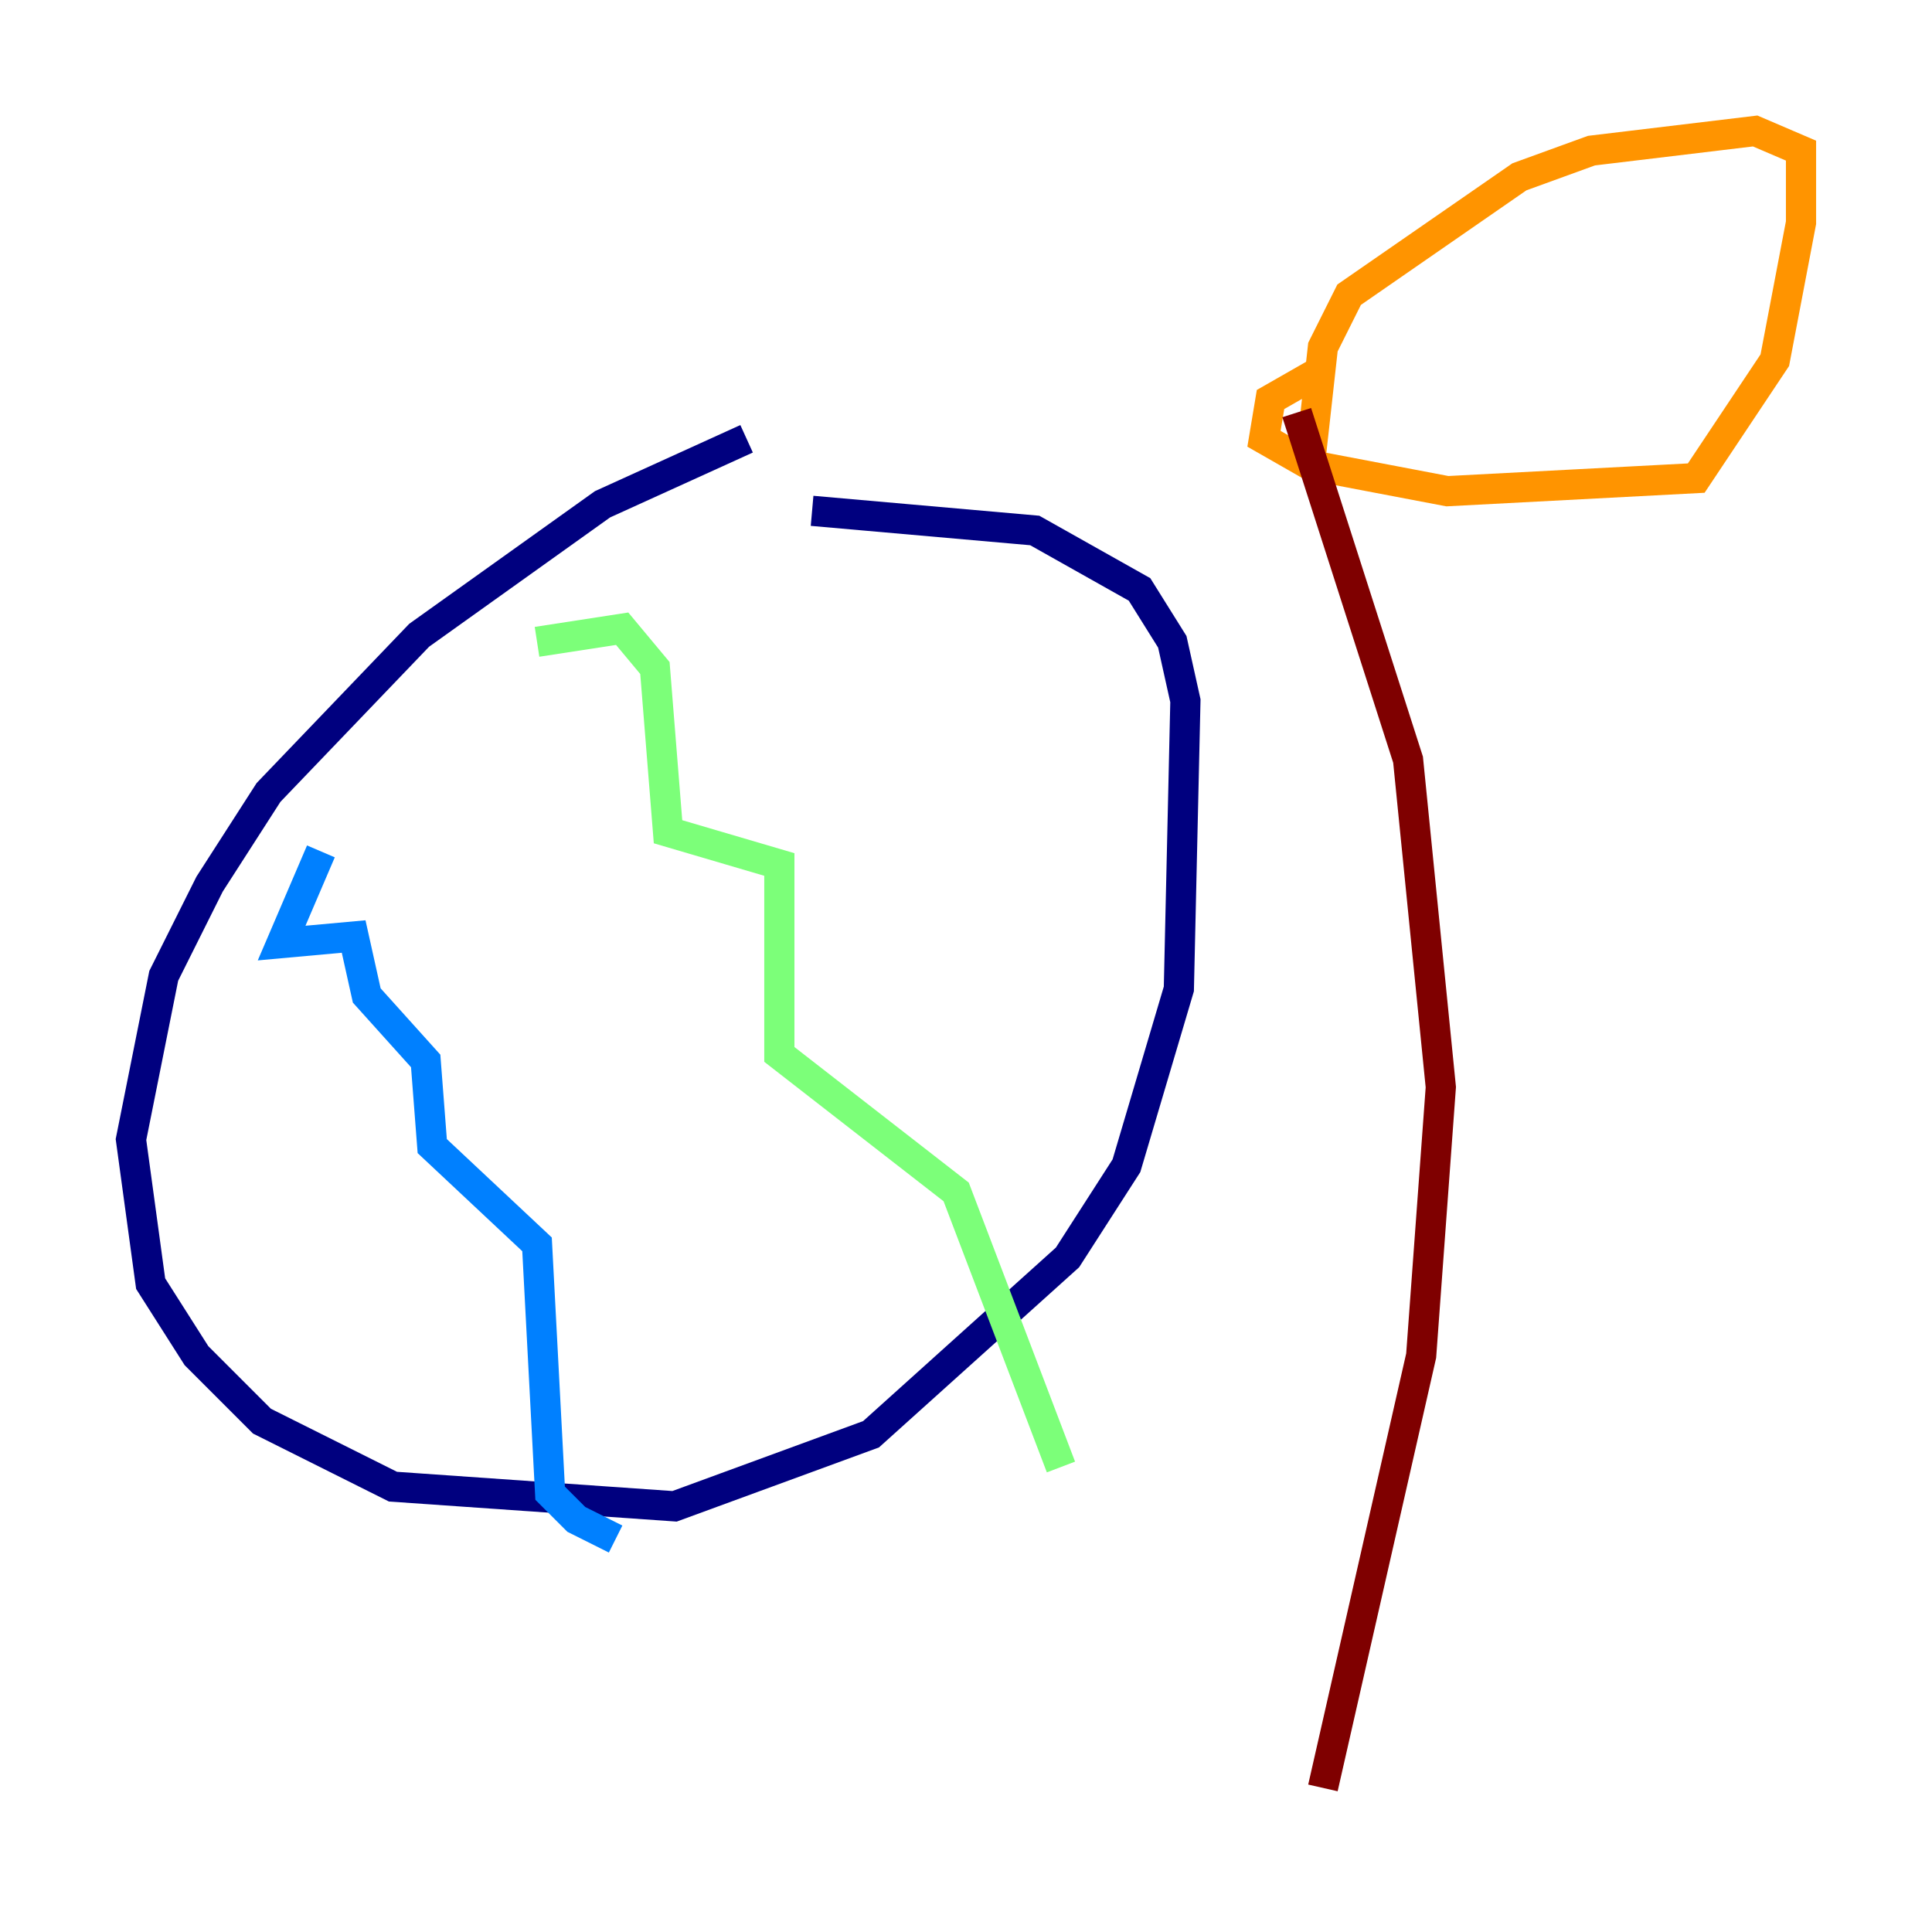 <?xml version="1.0" encoding="utf-8" ?>
<svg baseProfile="tiny" height="128" version="1.2" viewBox="0,0,128,128" width="128" xmlns="http://www.w3.org/2000/svg" xmlns:ev="http://www.w3.org/2001/xml-events" xmlns:xlink="http://www.w3.org/1999/xlink"><defs /><polyline fill="none" points="49.464,29.071 39.919,33.41 27.77,42.088 17.79,52.502 13.885,58.576 10.848,64.651 8.678,75.498 9.98,85.044 13.017,89.817 17.356,94.156 26.034,98.495 44.691,99.797 57.709,95.024 70.725,83.308 74.63,77.234 78.102,65.519 78.536,46.427 77.668,42.522 75.498,39.051 68.556,35.146 53.803,33.844" stroke="#00007f" stroke-width="2" /><polyline fill="none" points="21.261,56.407 18.658,62.481 23.43,62.047 24.298,65.953 28.203,70.291 28.637,75.932 35.58,82.441 36.447,98.929 38.183,100.664 40.786,101.966" stroke="#0080ff" stroke-width="2" /><polyline fill="none" points="35.58,42.522 41.22,41.654 43.39,44.258 44.258,55.105 51.634,57.275 51.634,69.858 63.349,78.969 70.291,97.193" stroke="#7cff79" stroke-width="2" /><polyline fill="none" points="87.214,24.732 84.176,26.468 83.742,29.071 86.78,30.807 95.891,32.542 112.38,31.675 117.586,23.864 119.322,14.752 119.322,9.98 116.285,8.678 105.437,9.98 100.664,11.715 89.383,19.525 87.647,22.997 86.78,30.807" stroke="#ff9400" stroke-width="2" /><polyline fill="none" points="85.912,27.336 93.288,50.332 95.458,72.027 94.156,89.817 87.647,118.454" stroke="#7f0000" stroke-width="2" /></svg>